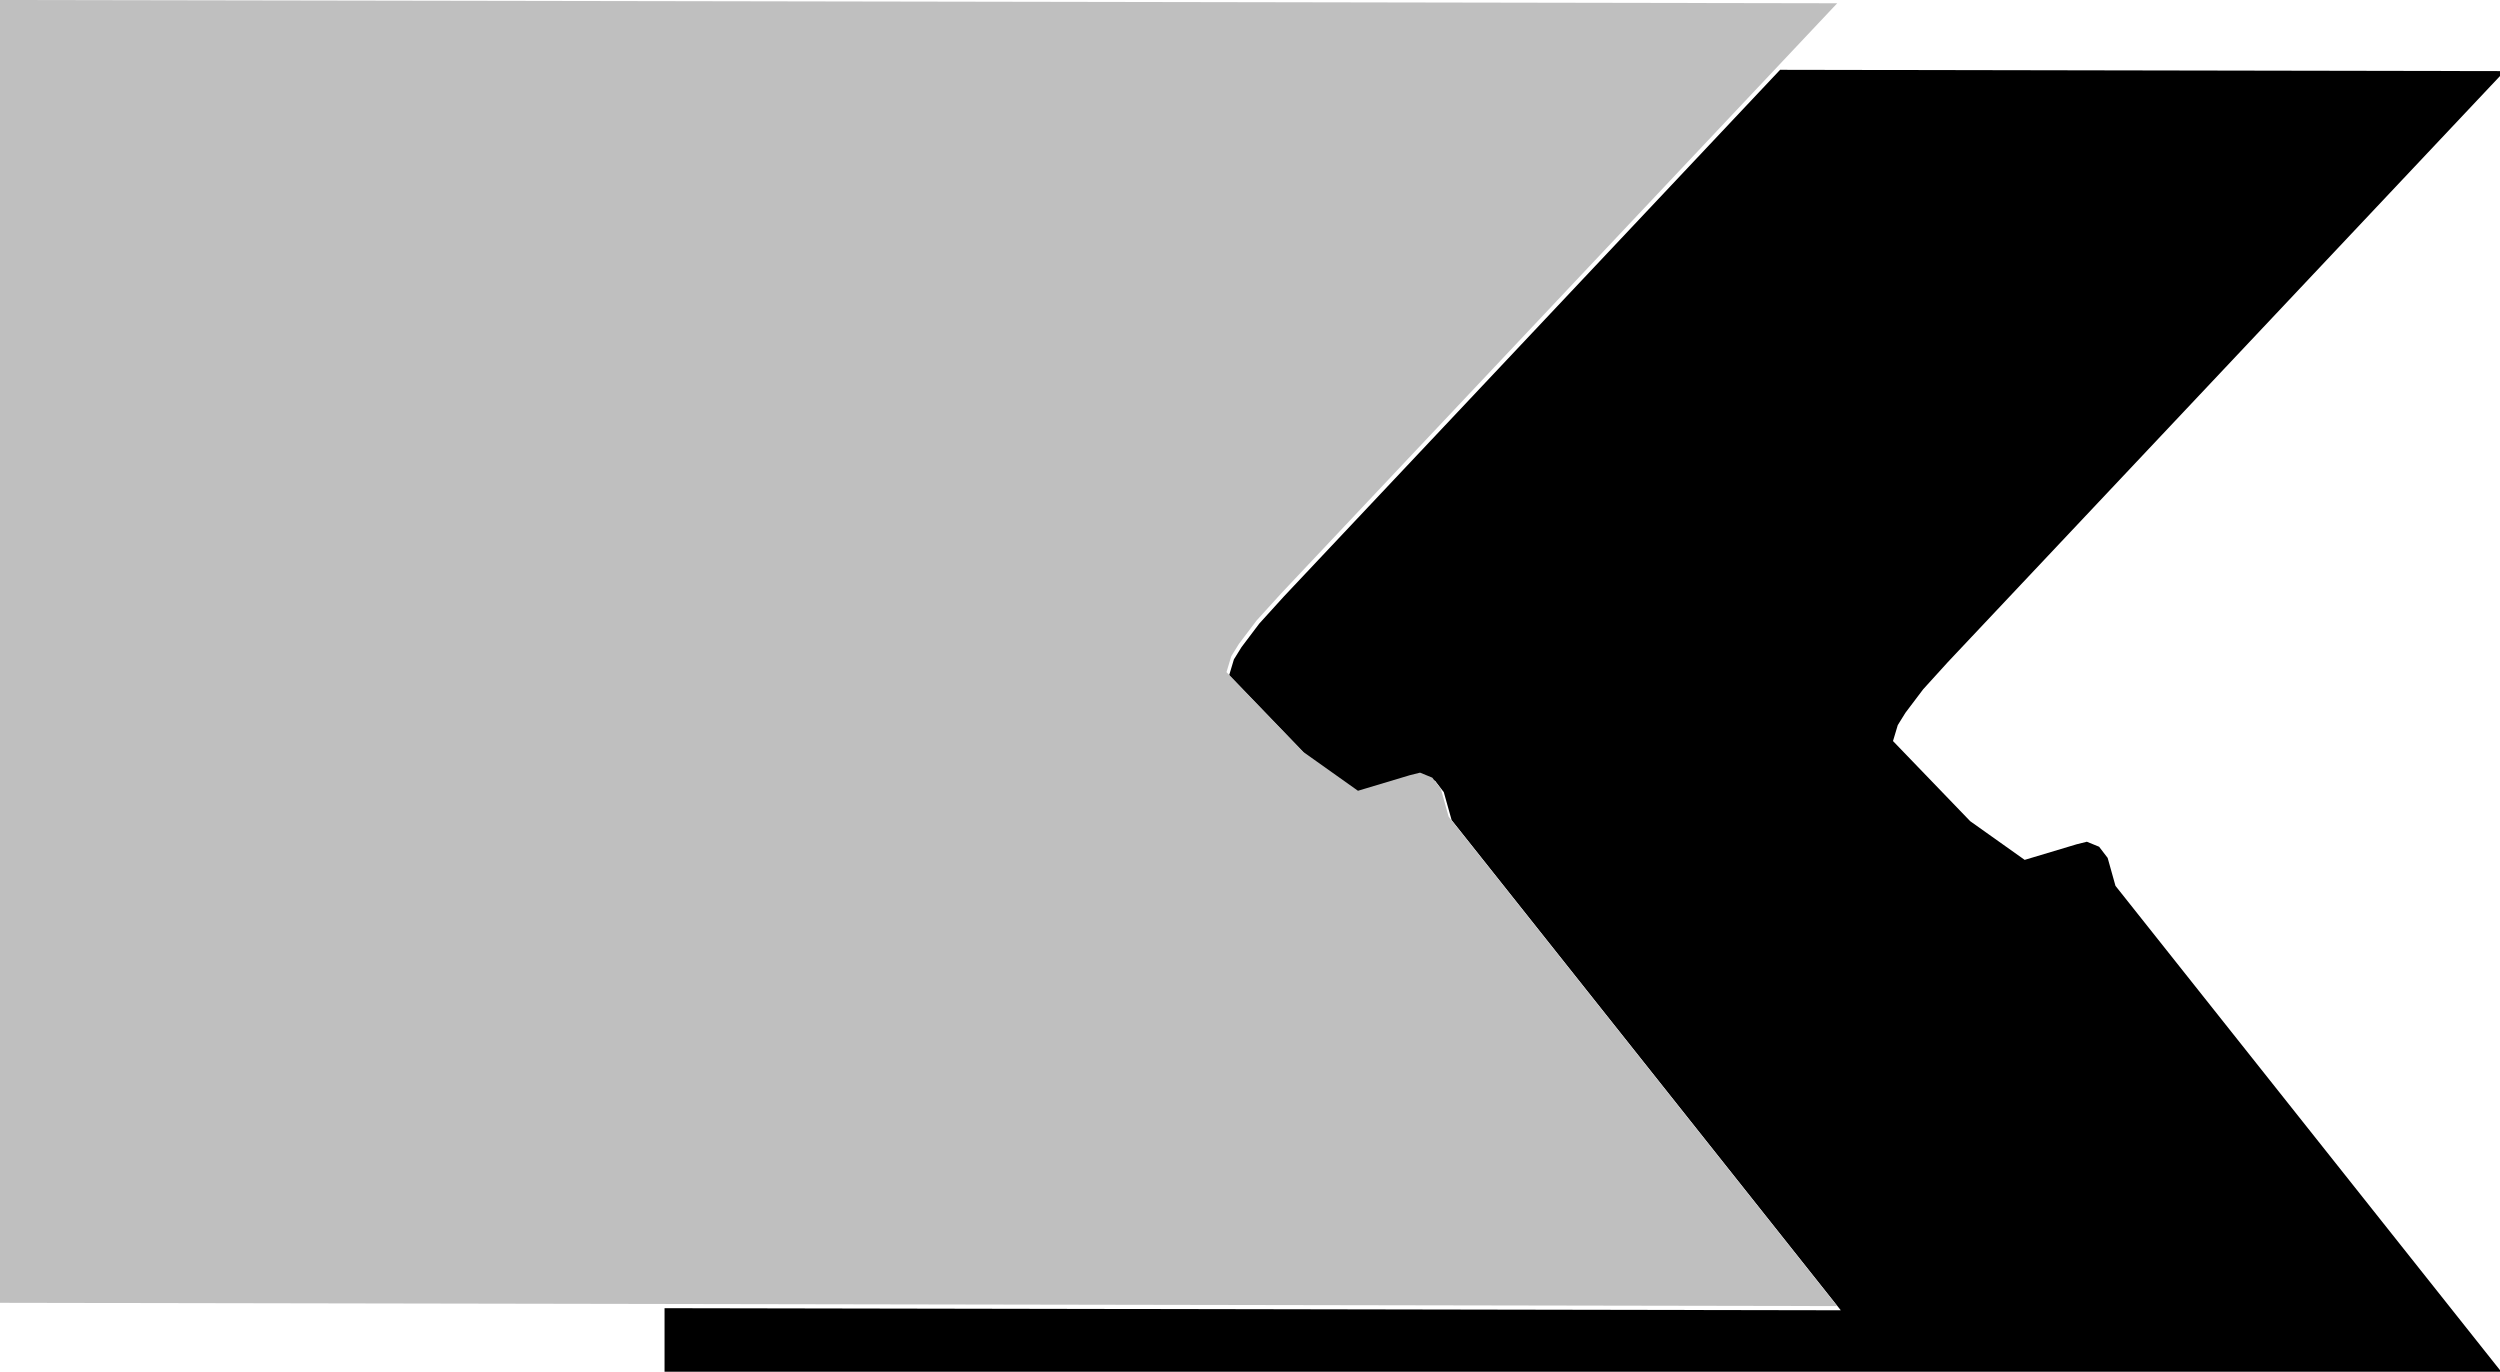 <?xml version="1.0" encoding="UTF-8" standalone="no"?>
<!-- Created with Inkscape (http://www.inkscape.org/) -->

<svg
   xmlns:dc="http://purl.org/dc/elements/1.1/"
   xmlns:cc="http://creativecommons.org/ns#"
   xmlns:rdf="http://www.w3.org/1999/02/22-rdf-syntax-ns#"
   xmlns:svg="http://www.w3.org/2000/svg"
   xmlns="http://www.w3.org/2000/svg"
   xmlns:sodipodi="http://sodipodi.sourceforge.net/DTD/sodipodi-0.dtd"
   xmlns:inkscape="http://www.inkscape.org/namespaces/inkscape"
   width="114.881mm"
   height="63.035mm"
   viewBox="0 0 114.881 63.035"
   version="1.1"
   id="svg8"
   sodipodi:docname="basic-03.svg"
   inkscape:version="0.92.4 (5da689c313, 2019-01-14)">
  <defs
     id="defs2" />
  <sodipodi:namedview
     id="base"
     pagecolor="#ffffff"
     bordercolor="#666666"
     borderopacity="1.0"
     inkscape:pageopacity="0.0"
     inkscape:pageshadow="2"
     inkscape:zoom="1.4"
     inkscape:cx="155.47251"
     inkscape:cy="80.719322"
     inkscape:document-units="mm"
     inkscape:current-layer="layer1"
     showgrid="false"
     inkscape:window-width="1920"
     inkscape:window-height="1033"
     inkscape:window-x="0"
     inkscape:window-y="0"
     inkscape:window-maximized="1"
     fit-margin-top="0"
     fit-margin-left="0"
     fit-margin-right="0"
     fit-margin-bottom="0" />
  <g
     inkscape:label="Calque 1"
     inkscape:groupmode="layer"
     id="layer1"
     transform="translate(-20.312,-61.001)">
    <path
       style="opacity:1;fill:#000000;fill-opacity:1;stroke:none;stroke-width:26.457;stroke-linecap:round;stroke-linejoin:round;stroke-miterlimit:4;stroke-dasharray:none;stroke-dashoffset:0;stroke-opacity:1"
       d="m 385.324,242.299 -86.018,91.297 -4.289,4.727 -3.072,4.068 -1.328,2.137 -0.83,2.764 13.387,13.896 9.447,6.709 9.018,-2.705 1.768,-0.441 2.121,0.867 1.484,1.939 1.357,4.842 67.484,85 -203.967,-0.363 v 11.195 l 319.082,0.568 -67.484,-85 -1.355,-4.842 -1.486,-1.939 -2.119,-0.867 -1.77,0.441 -9.016,2.705 -9.447,-6.709 -13.387,-13.896 0.83,-2.764 1.326,-2.137 3.072,-4.068 4.291,-4.727 96.545,-102.473 z"
       transform="scale(0.265)"
       id="rect815-6-7"
       inkscape:connector-curvature="0" />
    <path
       style="opacity:1;fill:#bfbfbf;fill-opacity:1;stroke:none;stroke-width:7;stroke-linecap:round;stroke-linejoin:round;stroke-miterlimit:4;stroke-dasharray:none;stroke-dashoffset:0;stroke-opacity:1"
       d="m 20.312,61.001 84.424,0.15 -25.545,27.112 -1.135,1.251 -0.813,1.076 -0.351,0.566 -0.22,0.731 3.542,3.677 2.5,1.775 2.386,-0.716 0.468,-0.117 0.561,0.23 0.393,0.513 0.359,1.281 17.855,22.489 -84.424,-0.15 z"
       id="rect815-6-5"
       inkscape:connector-curvature="0"
       sodipodi:nodetypes="ccccccccccccccccc" />
  </g>
</svg>
